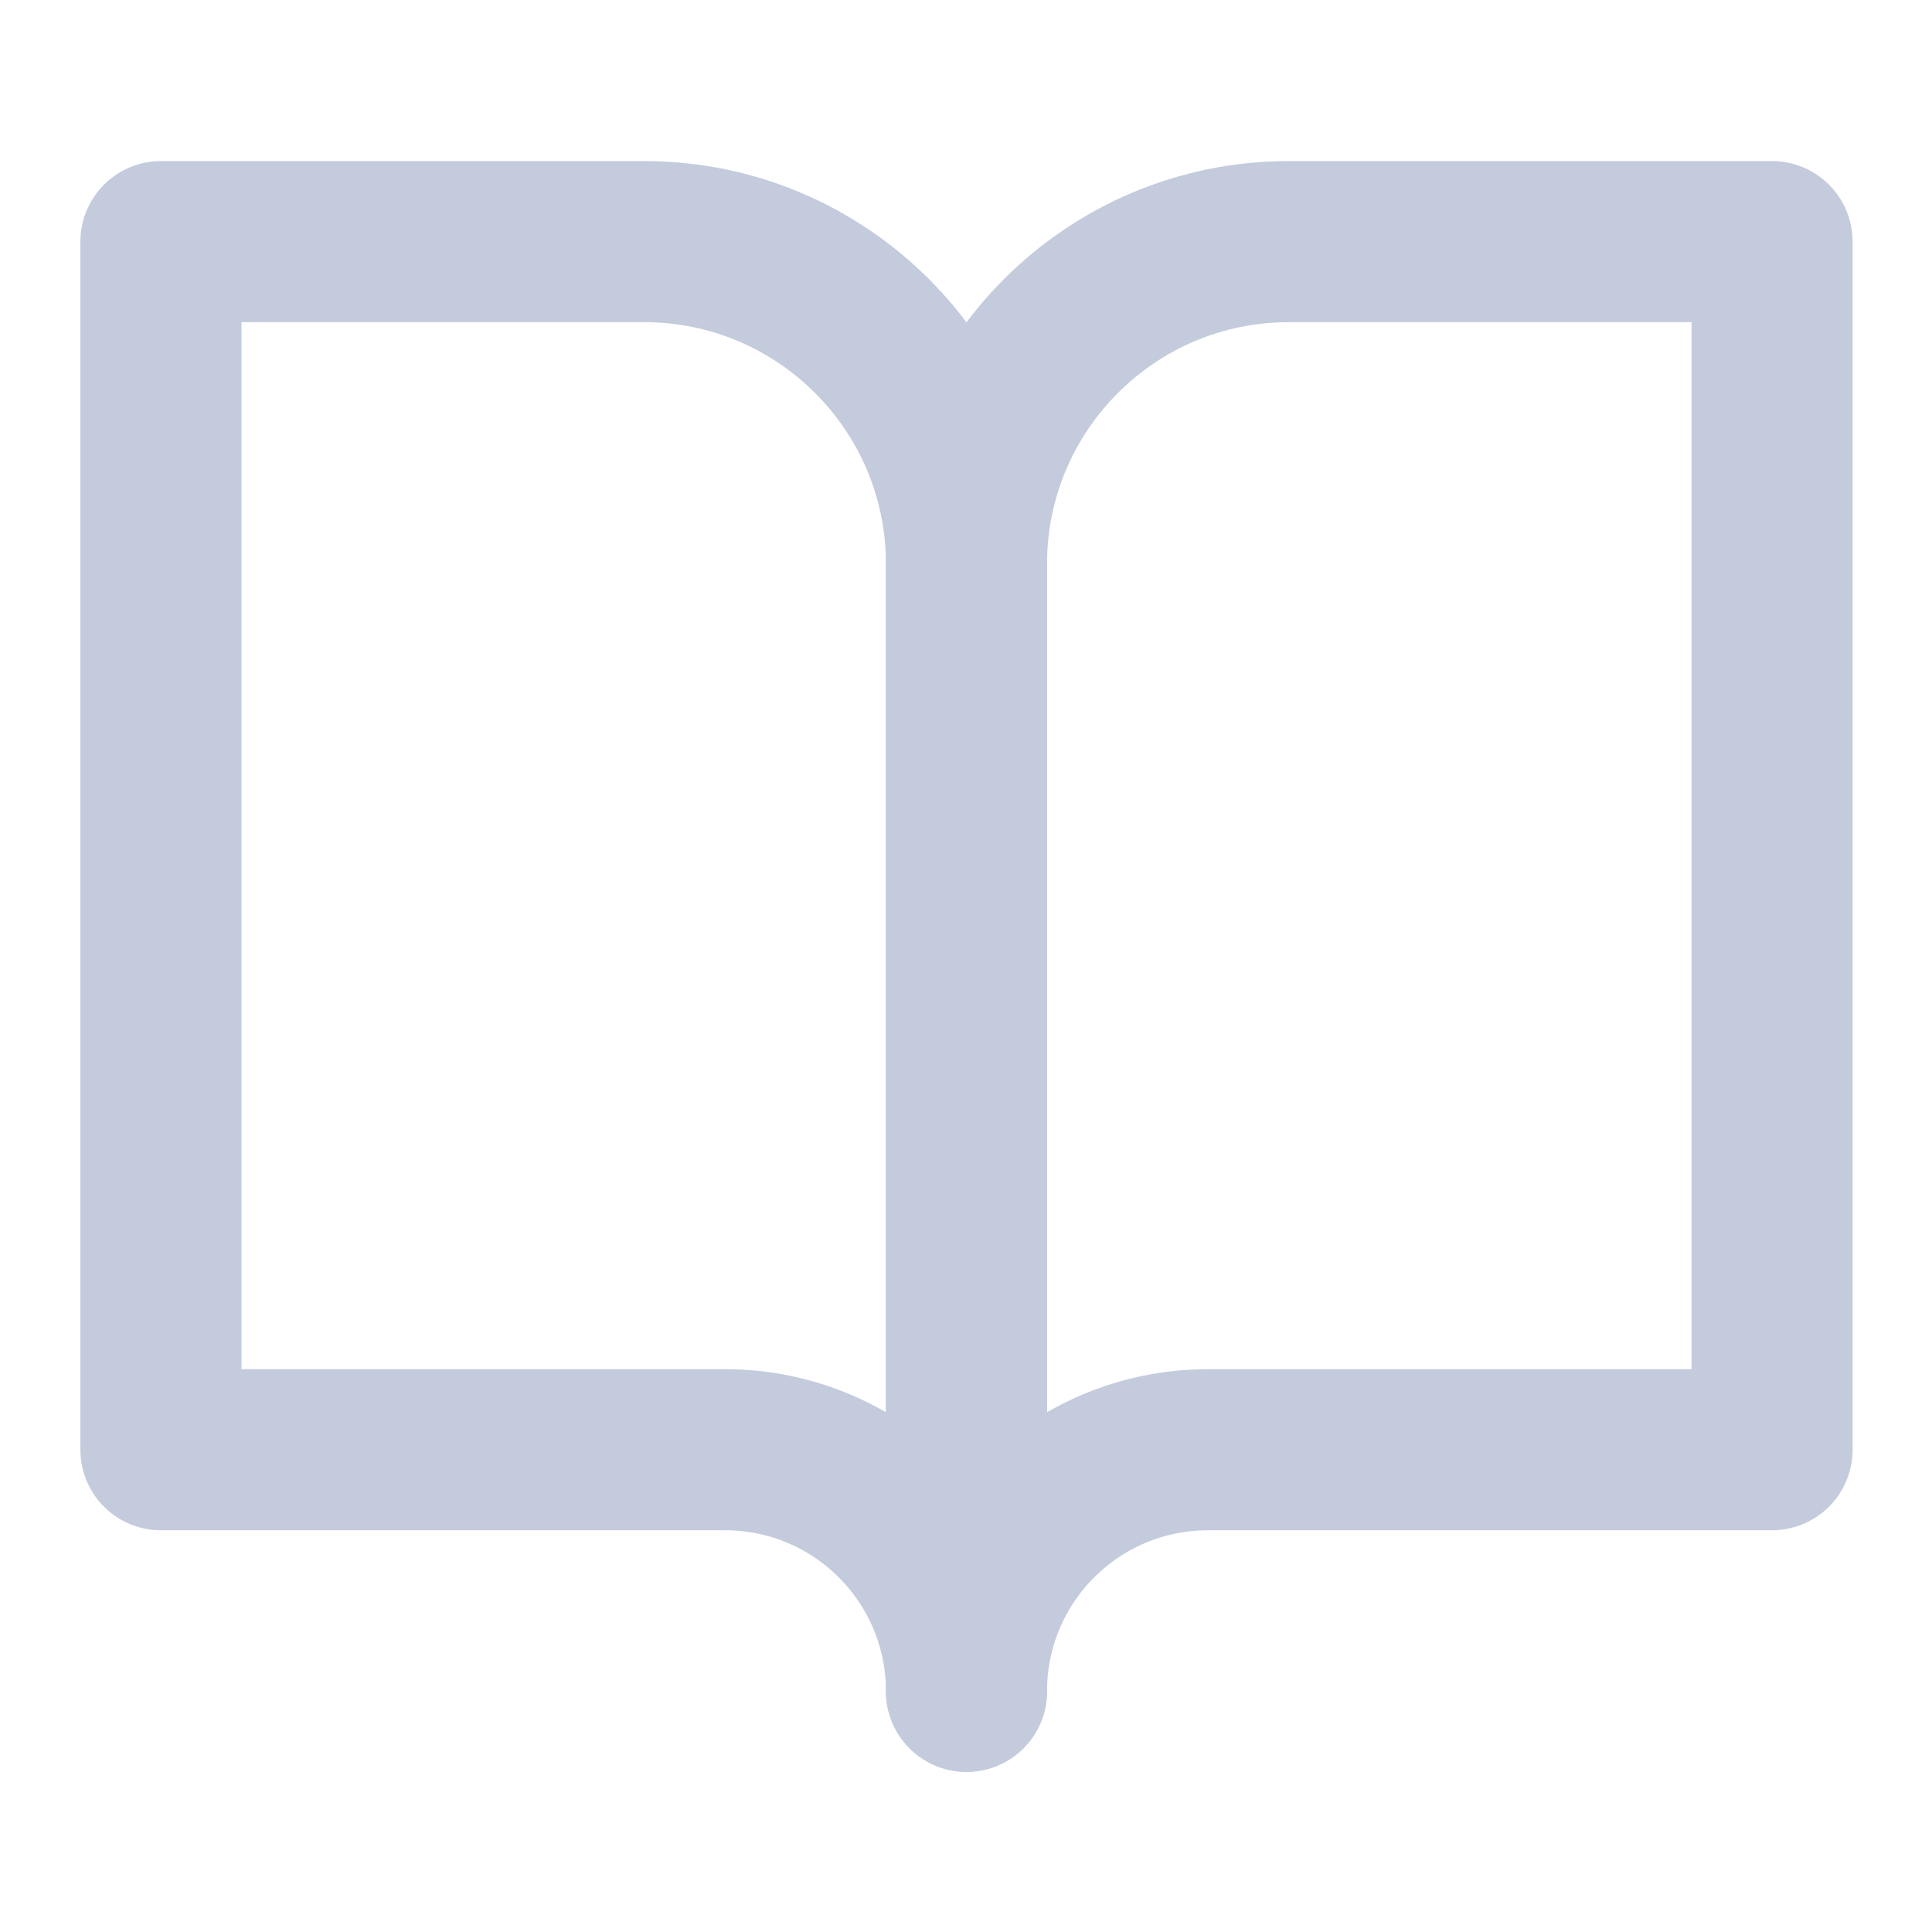 <?xml version="1.0" encoding="UTF-8"?>
<svg xmlns="http://www.w3.org/2000/svg" xmlns:xlink="http://www.w3.org/1999/xlink" width="16px" height="16px" viewBox="0 0 16 16" version="1.1">
<g id="surface1">
<path style="fill:none;stroke-width:2;stroke-linecap:round;stroke-linejoin:round;stroke:rgb(76.471%,79.608%,86.667%);stroke-opacity:1;stroke-miterlimit:4;" d="M 1.998 3 L 7.998 3 C 10.207 3 12 4.793 12 7.002 L 12 21 C 12 19.342 10.658 18 9 18 L 1.998 18 Z M 1.998 3 " transform="matrix(0.667,0,0,0.667,0,0)"/>
<path style="fill:none;stroke-width:2;stroke-linecap:round;stroke-linejoin:round;stroke:rgb(76.471%,79.608%,86.667%);stroke-opacity:1;stroke-miterlimit:4;" d="M 22.002 3 L 16.002 3 C 13.793 3 12 4.793 12 7.002 L 12 21 C 12 19.342 13.342 18 15 18 L 22.002 18 Z M 22.002 3 " transform="matrix(0.667,0,0,0.667,0,0)"/>
</g>
</svg>
